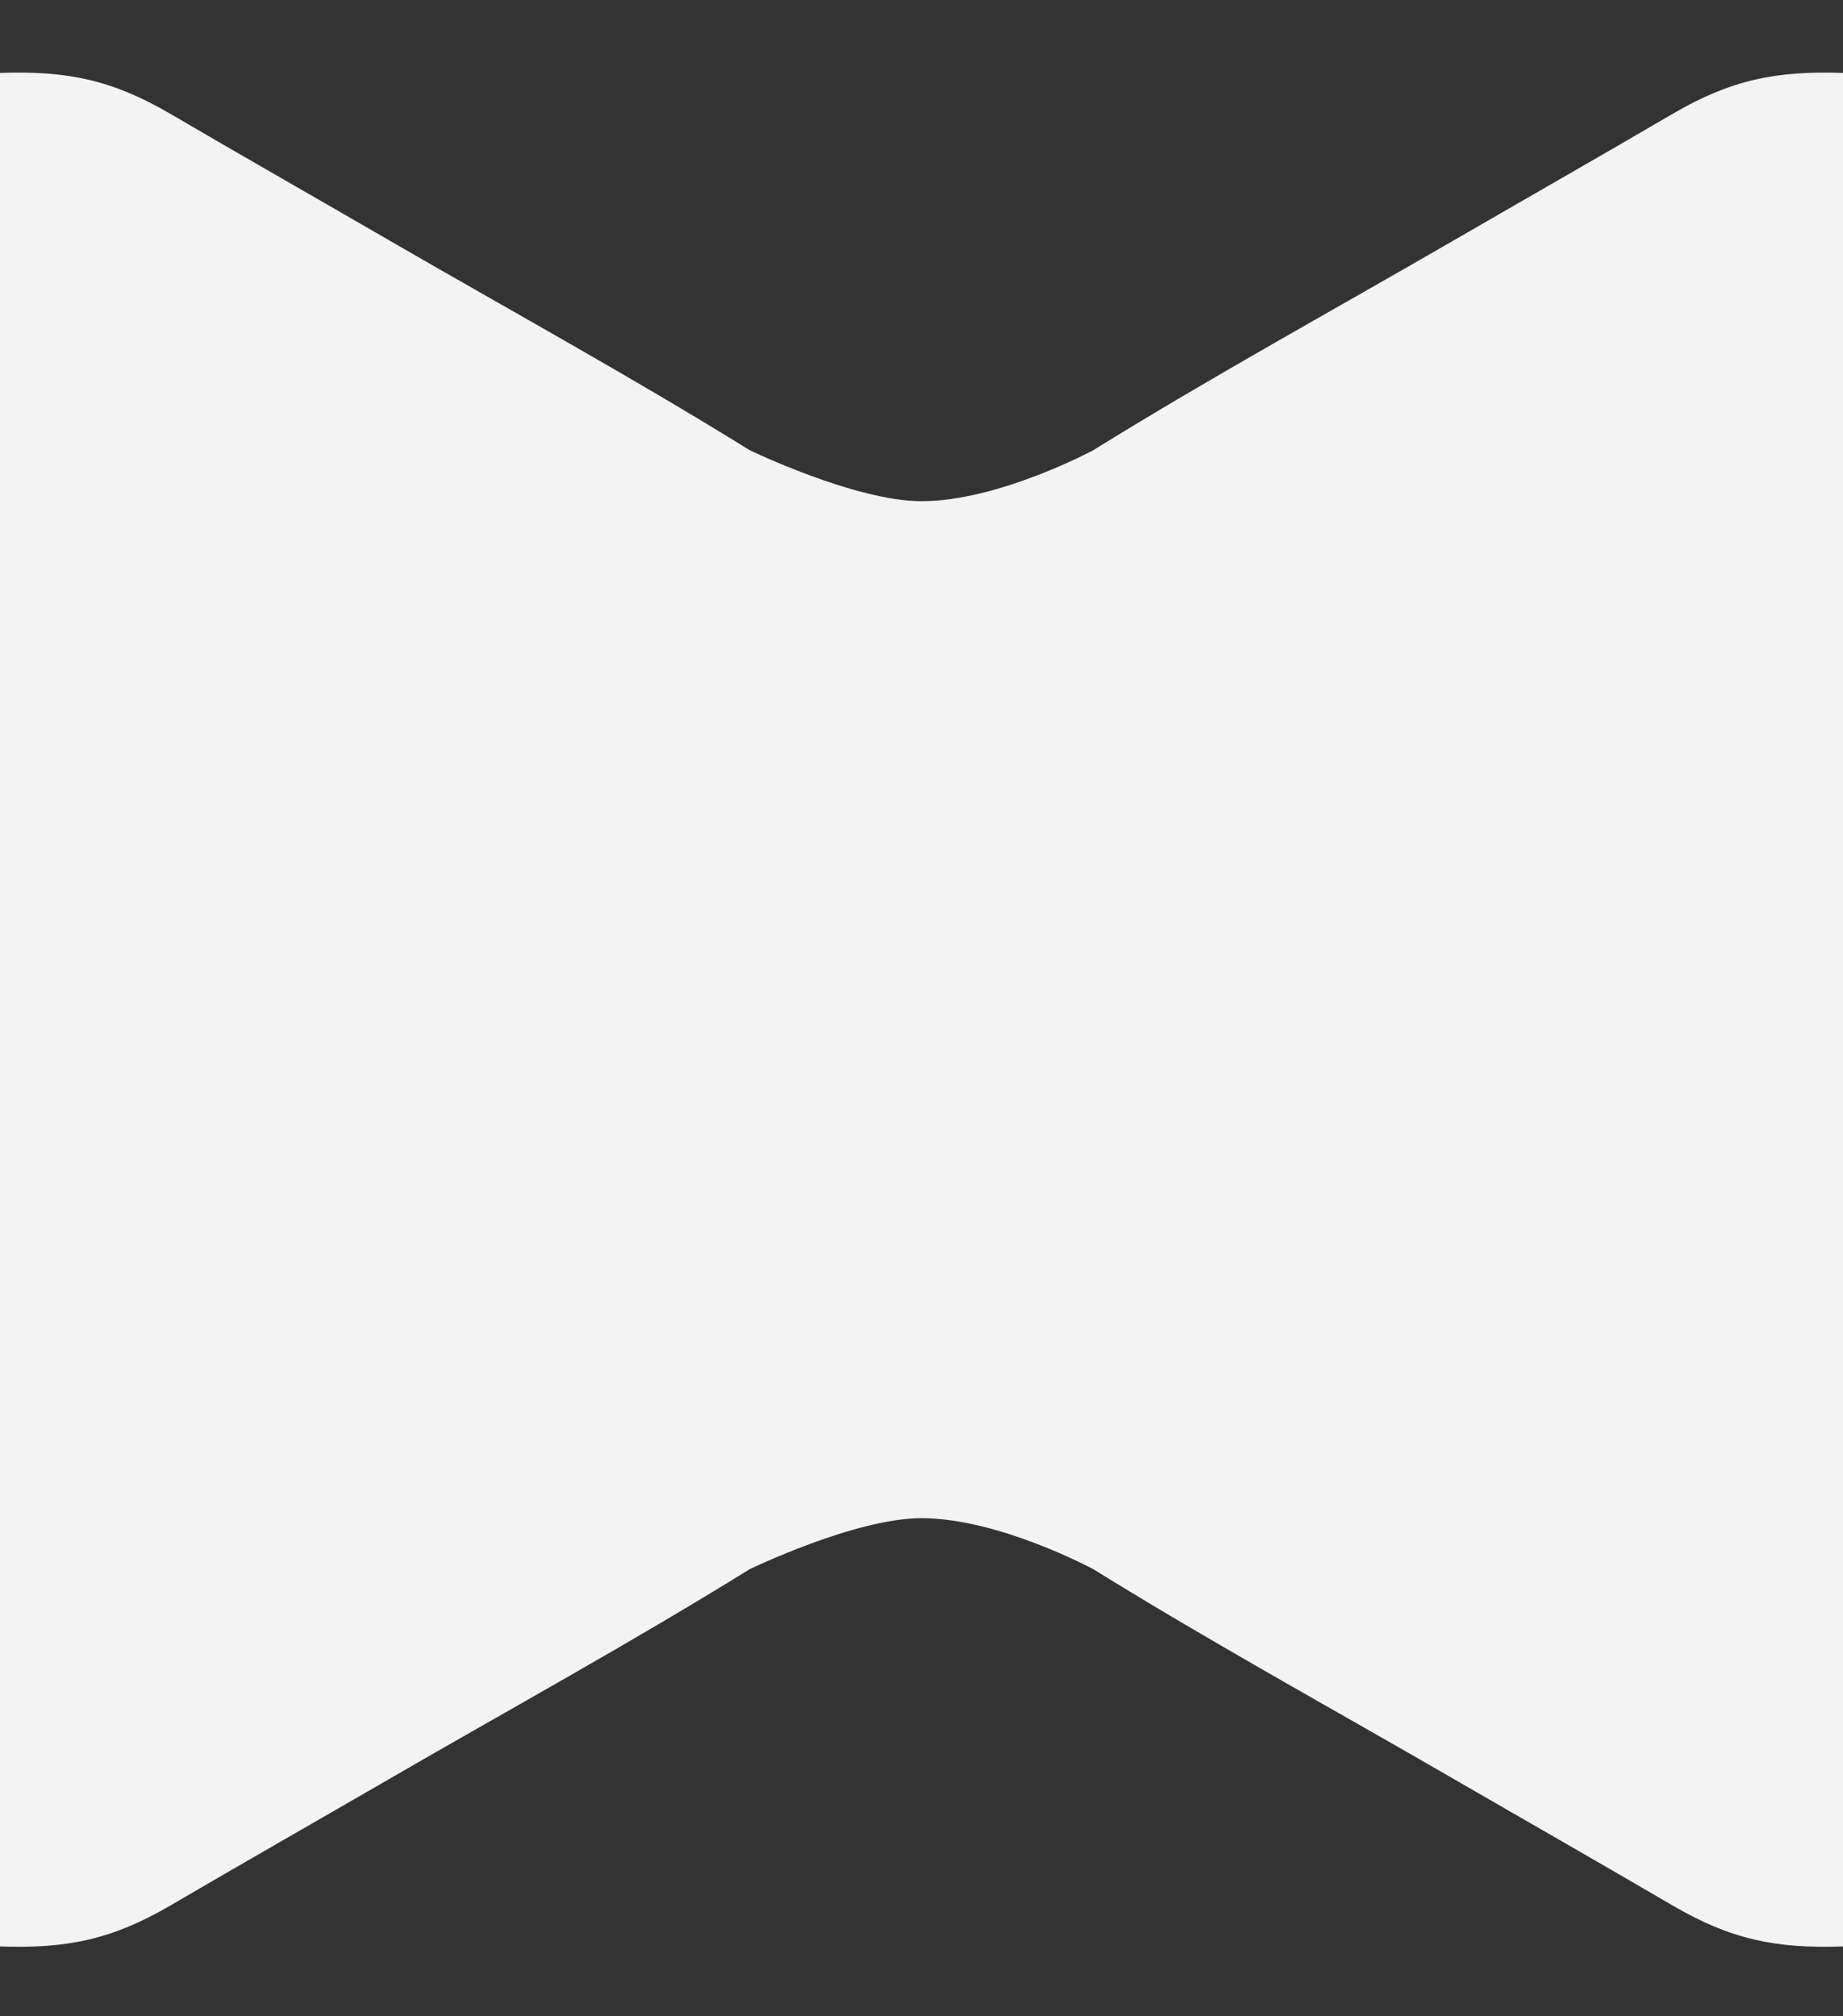 <?xml version="1.0" encoding="utf-8"?>
<!-- Generator: Adobe Illustrator 16.0.0, SVG Export Plug-In . SVG Version: 6.00 Build 0)  -->
<!DOCTYPE svg PUBLIC "-//W3C//DTD SVG 1.1//EN" "http://www.w3.org/Graphics/SVG/1.1/DTD/svg11.dtd">
<svg version="1.1" id="Layer_1" xmlns="http://www.w3.org/2000/svg" xmlns:xlink="http://www.w3.org/1999/xlink" x="0px" y="0px"
   width="457px" height="500px" viewBox="0 -250 457 500" enable-background="new 0 -250 457 500" xml:space="preserve">
<rect x="0" y="-250" width="457" height="500" fill="#333333" stroke="none"/>
<g id="Layer_3">
  <path fill="#f3f3f3" d="M457,0v232.71c-16.572,0.56-27.708-1.646-42.367-10.224c-18.07-10.575-36.262-20.945-54.381-31.438
    c-29.75-17.229-59.926-33.776-89.129-51.888c0,0-23.456-12.66-42.623-12.66c-16.5,0-42.623,12.66-42.623,12.66
    c-29.203,18.109-59.379,34.658-89.129,51.888c-18.119,10.493-36.31,20.863-54.381,31.438C27.708,231.064,16.572,233.27,0,232.71V0"
    />
</g>
<g id="Layer_3_1_">
  <path fill="#f3f3f3" d="M0,0.791v-232.71c16.572-0.56,27.708,1.646,42.367,10.224c18.071,10.575,36.262,20.945,54.381,31.438
    c29.75,17.229,59.926,33.778,89.129,51.888c0,0,26.123,12.66,42.623,12.66c19.167,0,42.623-12.66,42.623-12.66
    c29.203-18.111,59.379-34.658,89.129-51.888c18.119-10.493,36.311-20.863,54.381-31.438c14.659-8.578,25.795-10.783,42.367-10.224
    V0.791"/>
</g>
</svg>
